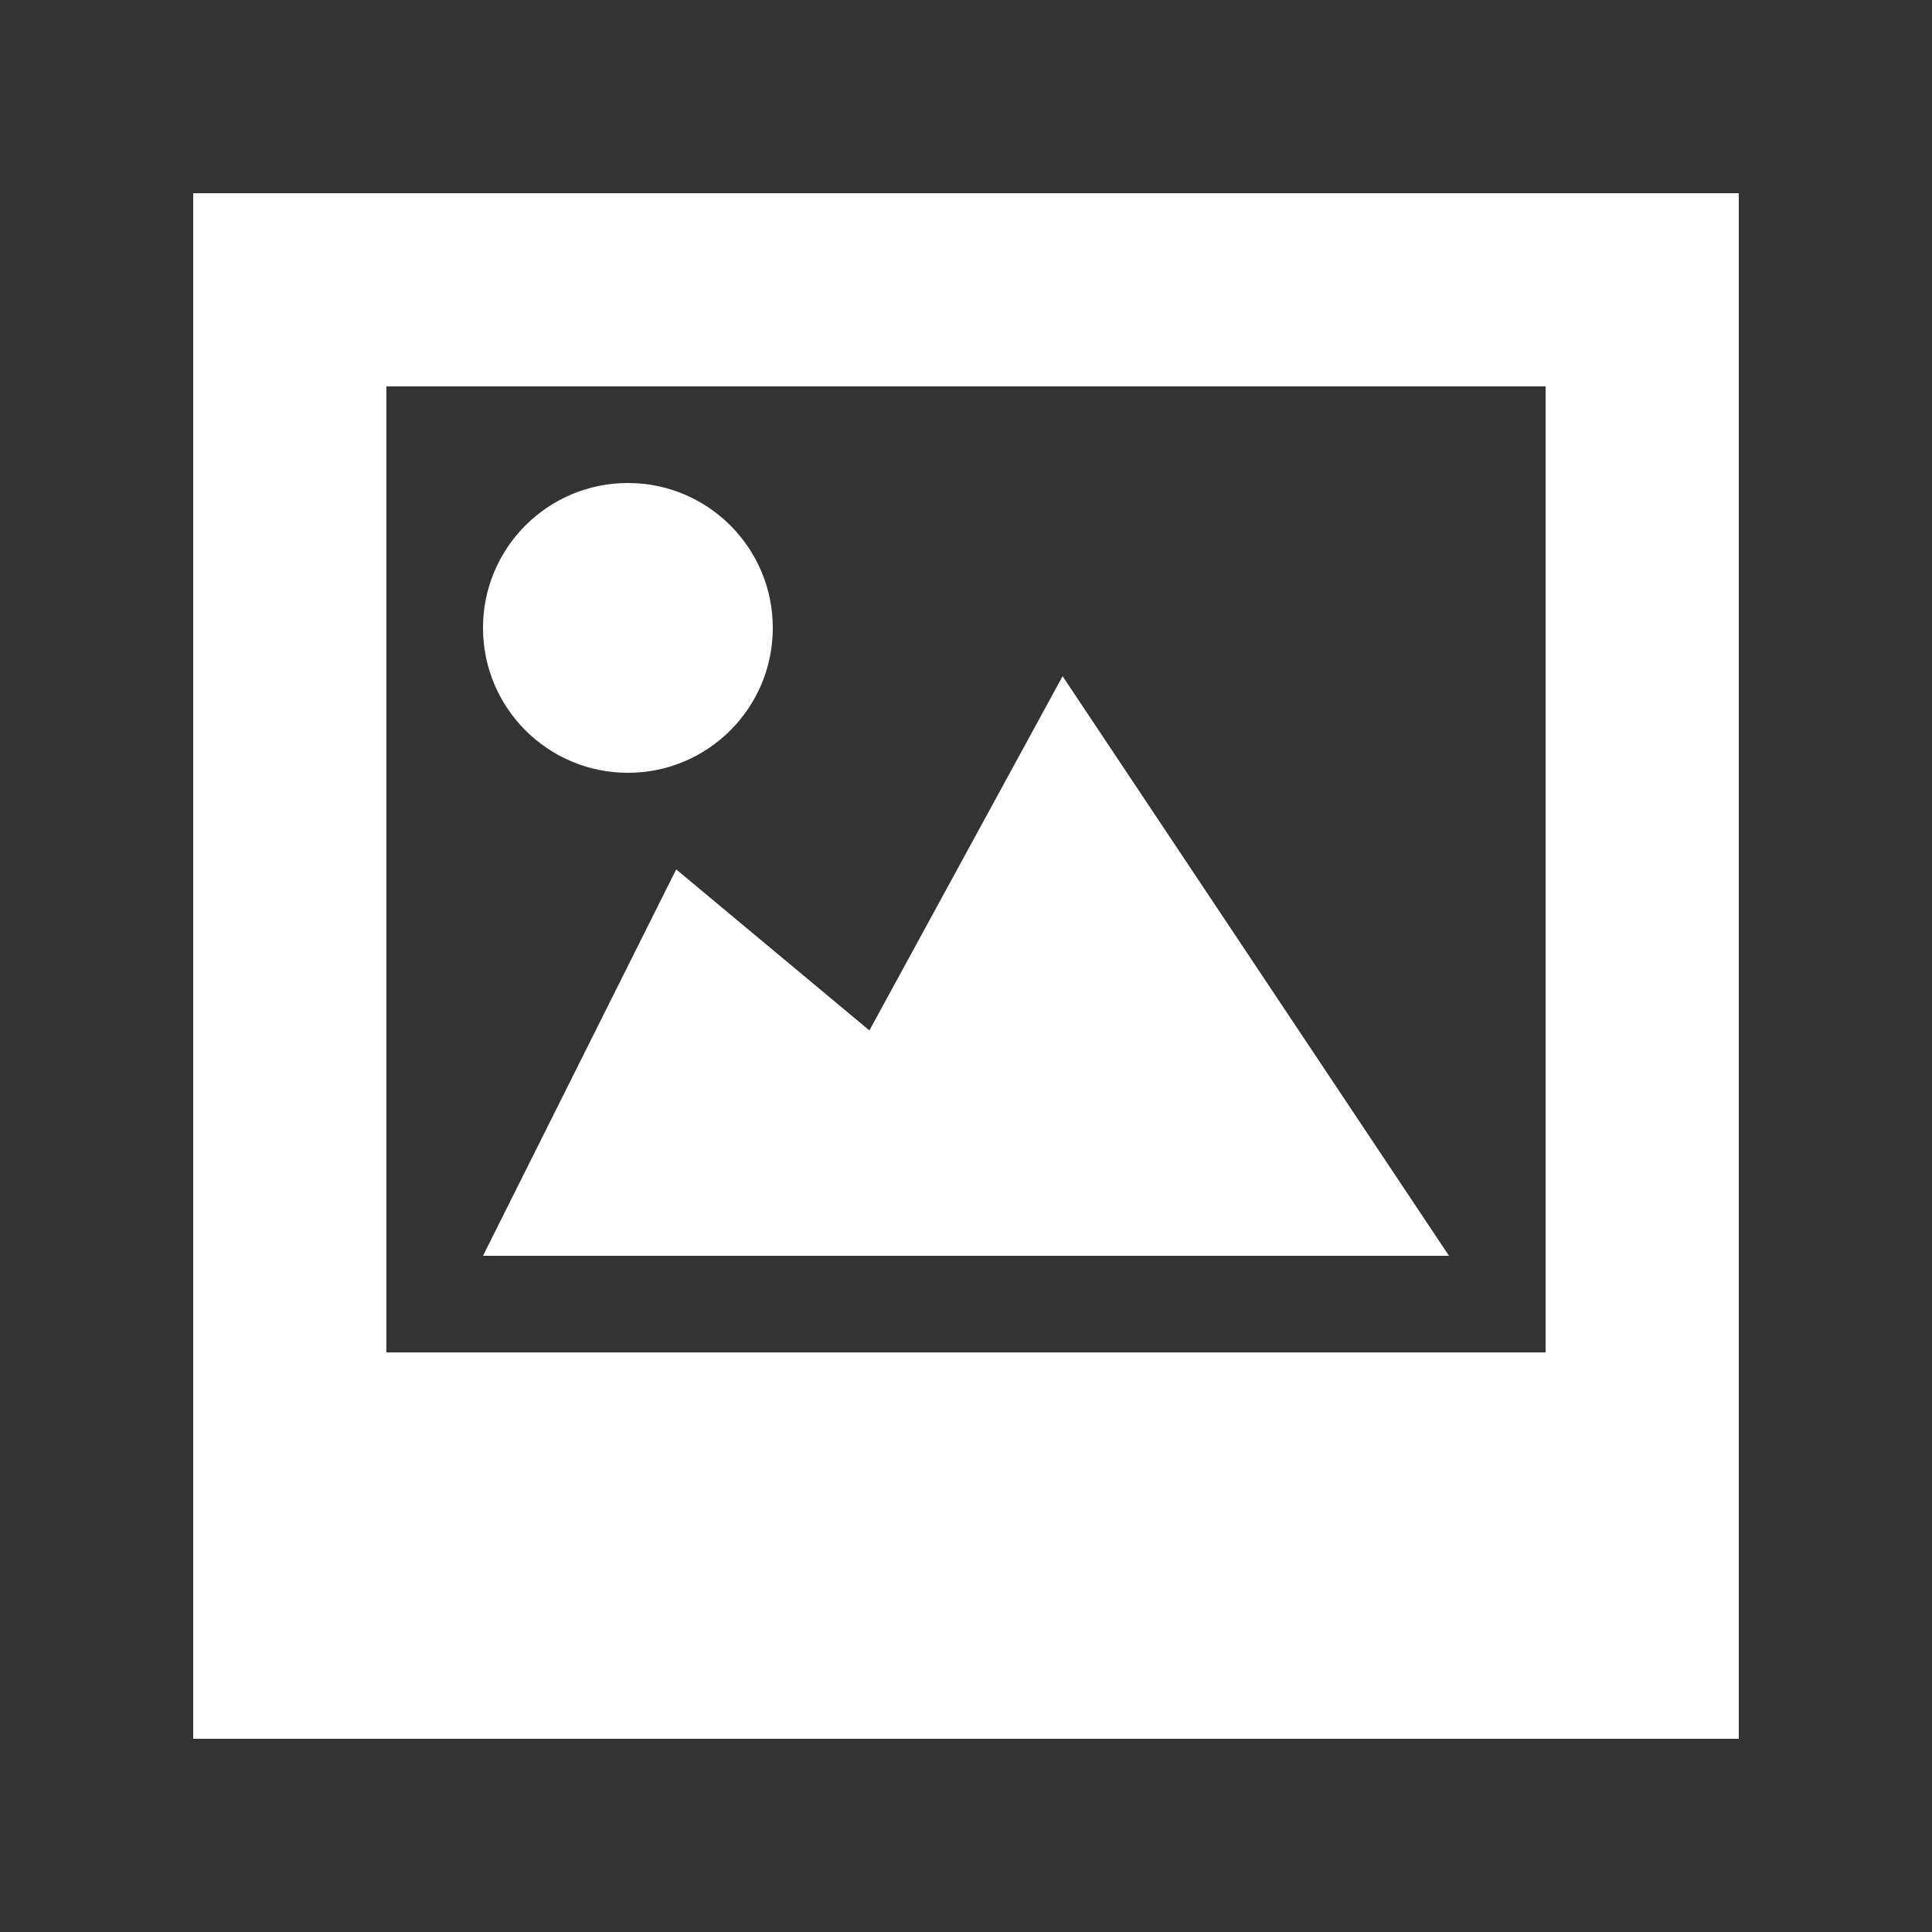 <svg xmlns="http://www.w3.org/2000/svg" width="20" height="20" viewBox="0 0 20 20" enable-background="new 0 0 20 20"><rect x="0" y="0" width="20" height="20" fill="#333333" stroke="none"/><g fill="#fff"><path d="M2,2v16h16V2H2z M16,14H4V4h12V14z"/><path d="m11 7l-2 3.667-2-1.667-2 4h10z"/><circle cx="6.5" cy="6.5" r="1.5"/></g></svg>